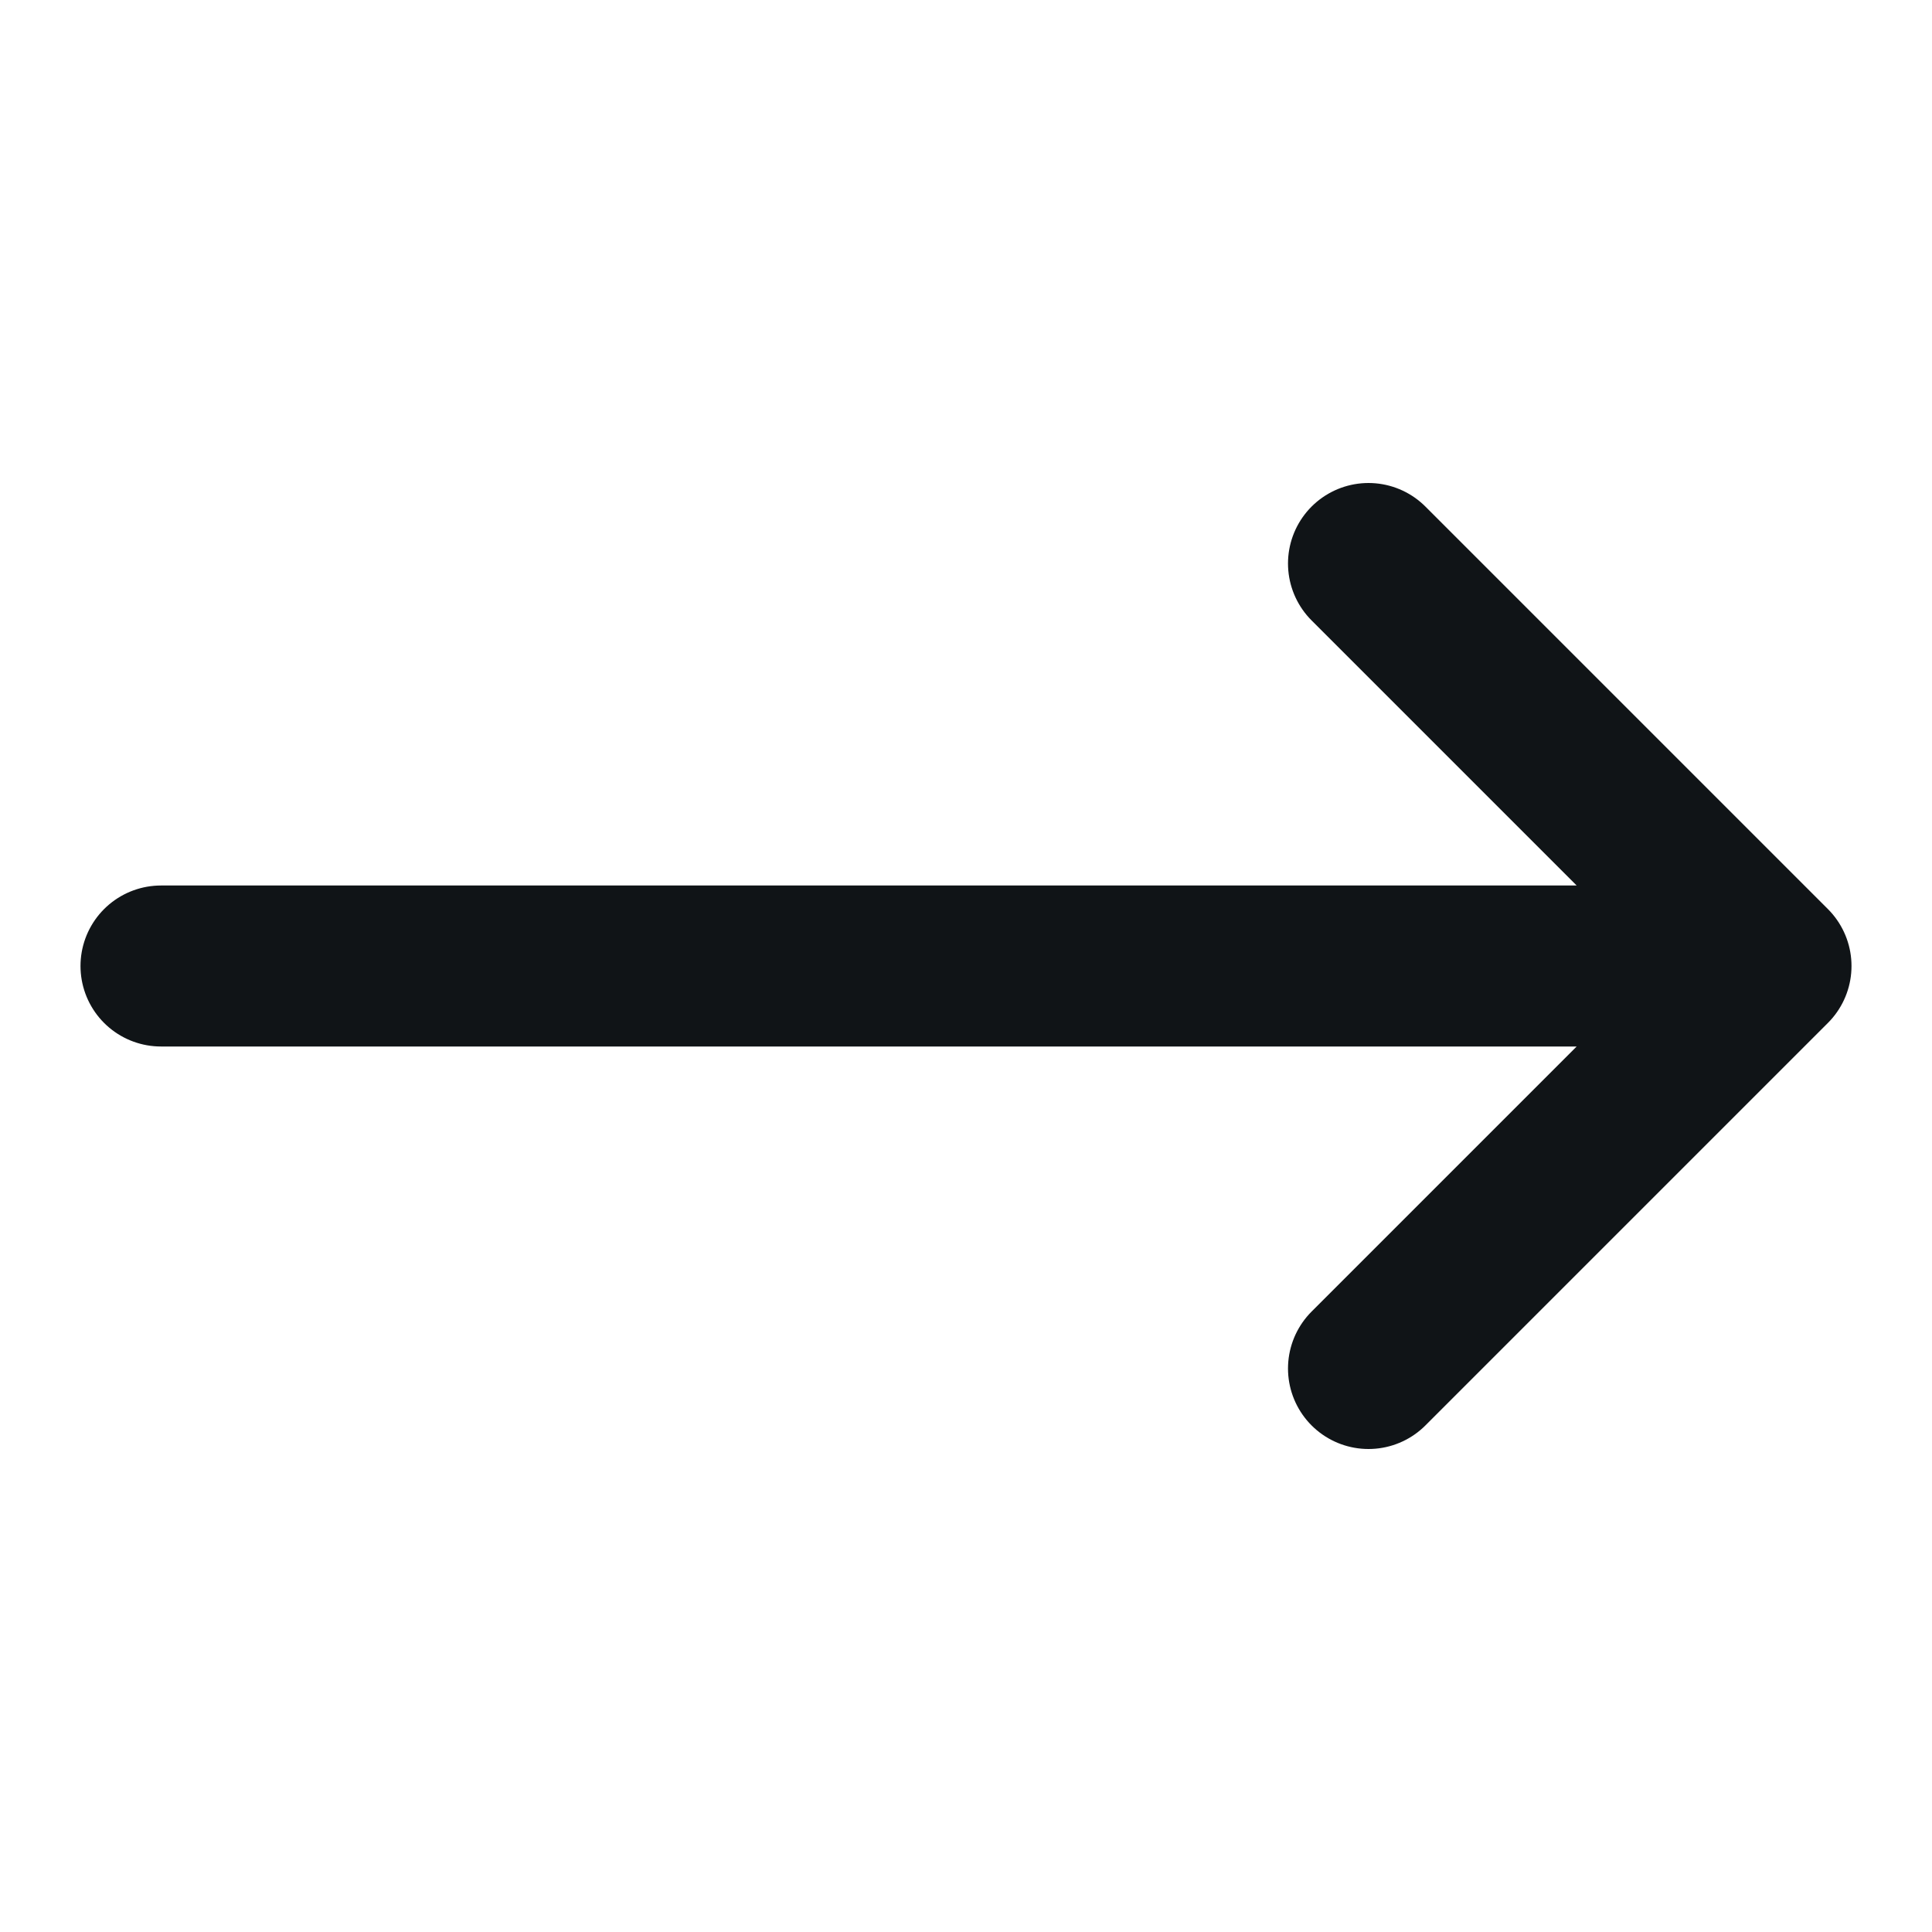 <svg width="24" height="24" viewBox="0 0 24 24" fill="none" xmlns="http://www.w3.org/2000/svg">
<path d="M2 12H22M22 12L17 7M22 12L17 17" stroke="#101417" stroke-width="2" stroke-linecap="round" stroke-linejoin="round"/>
</svg>
